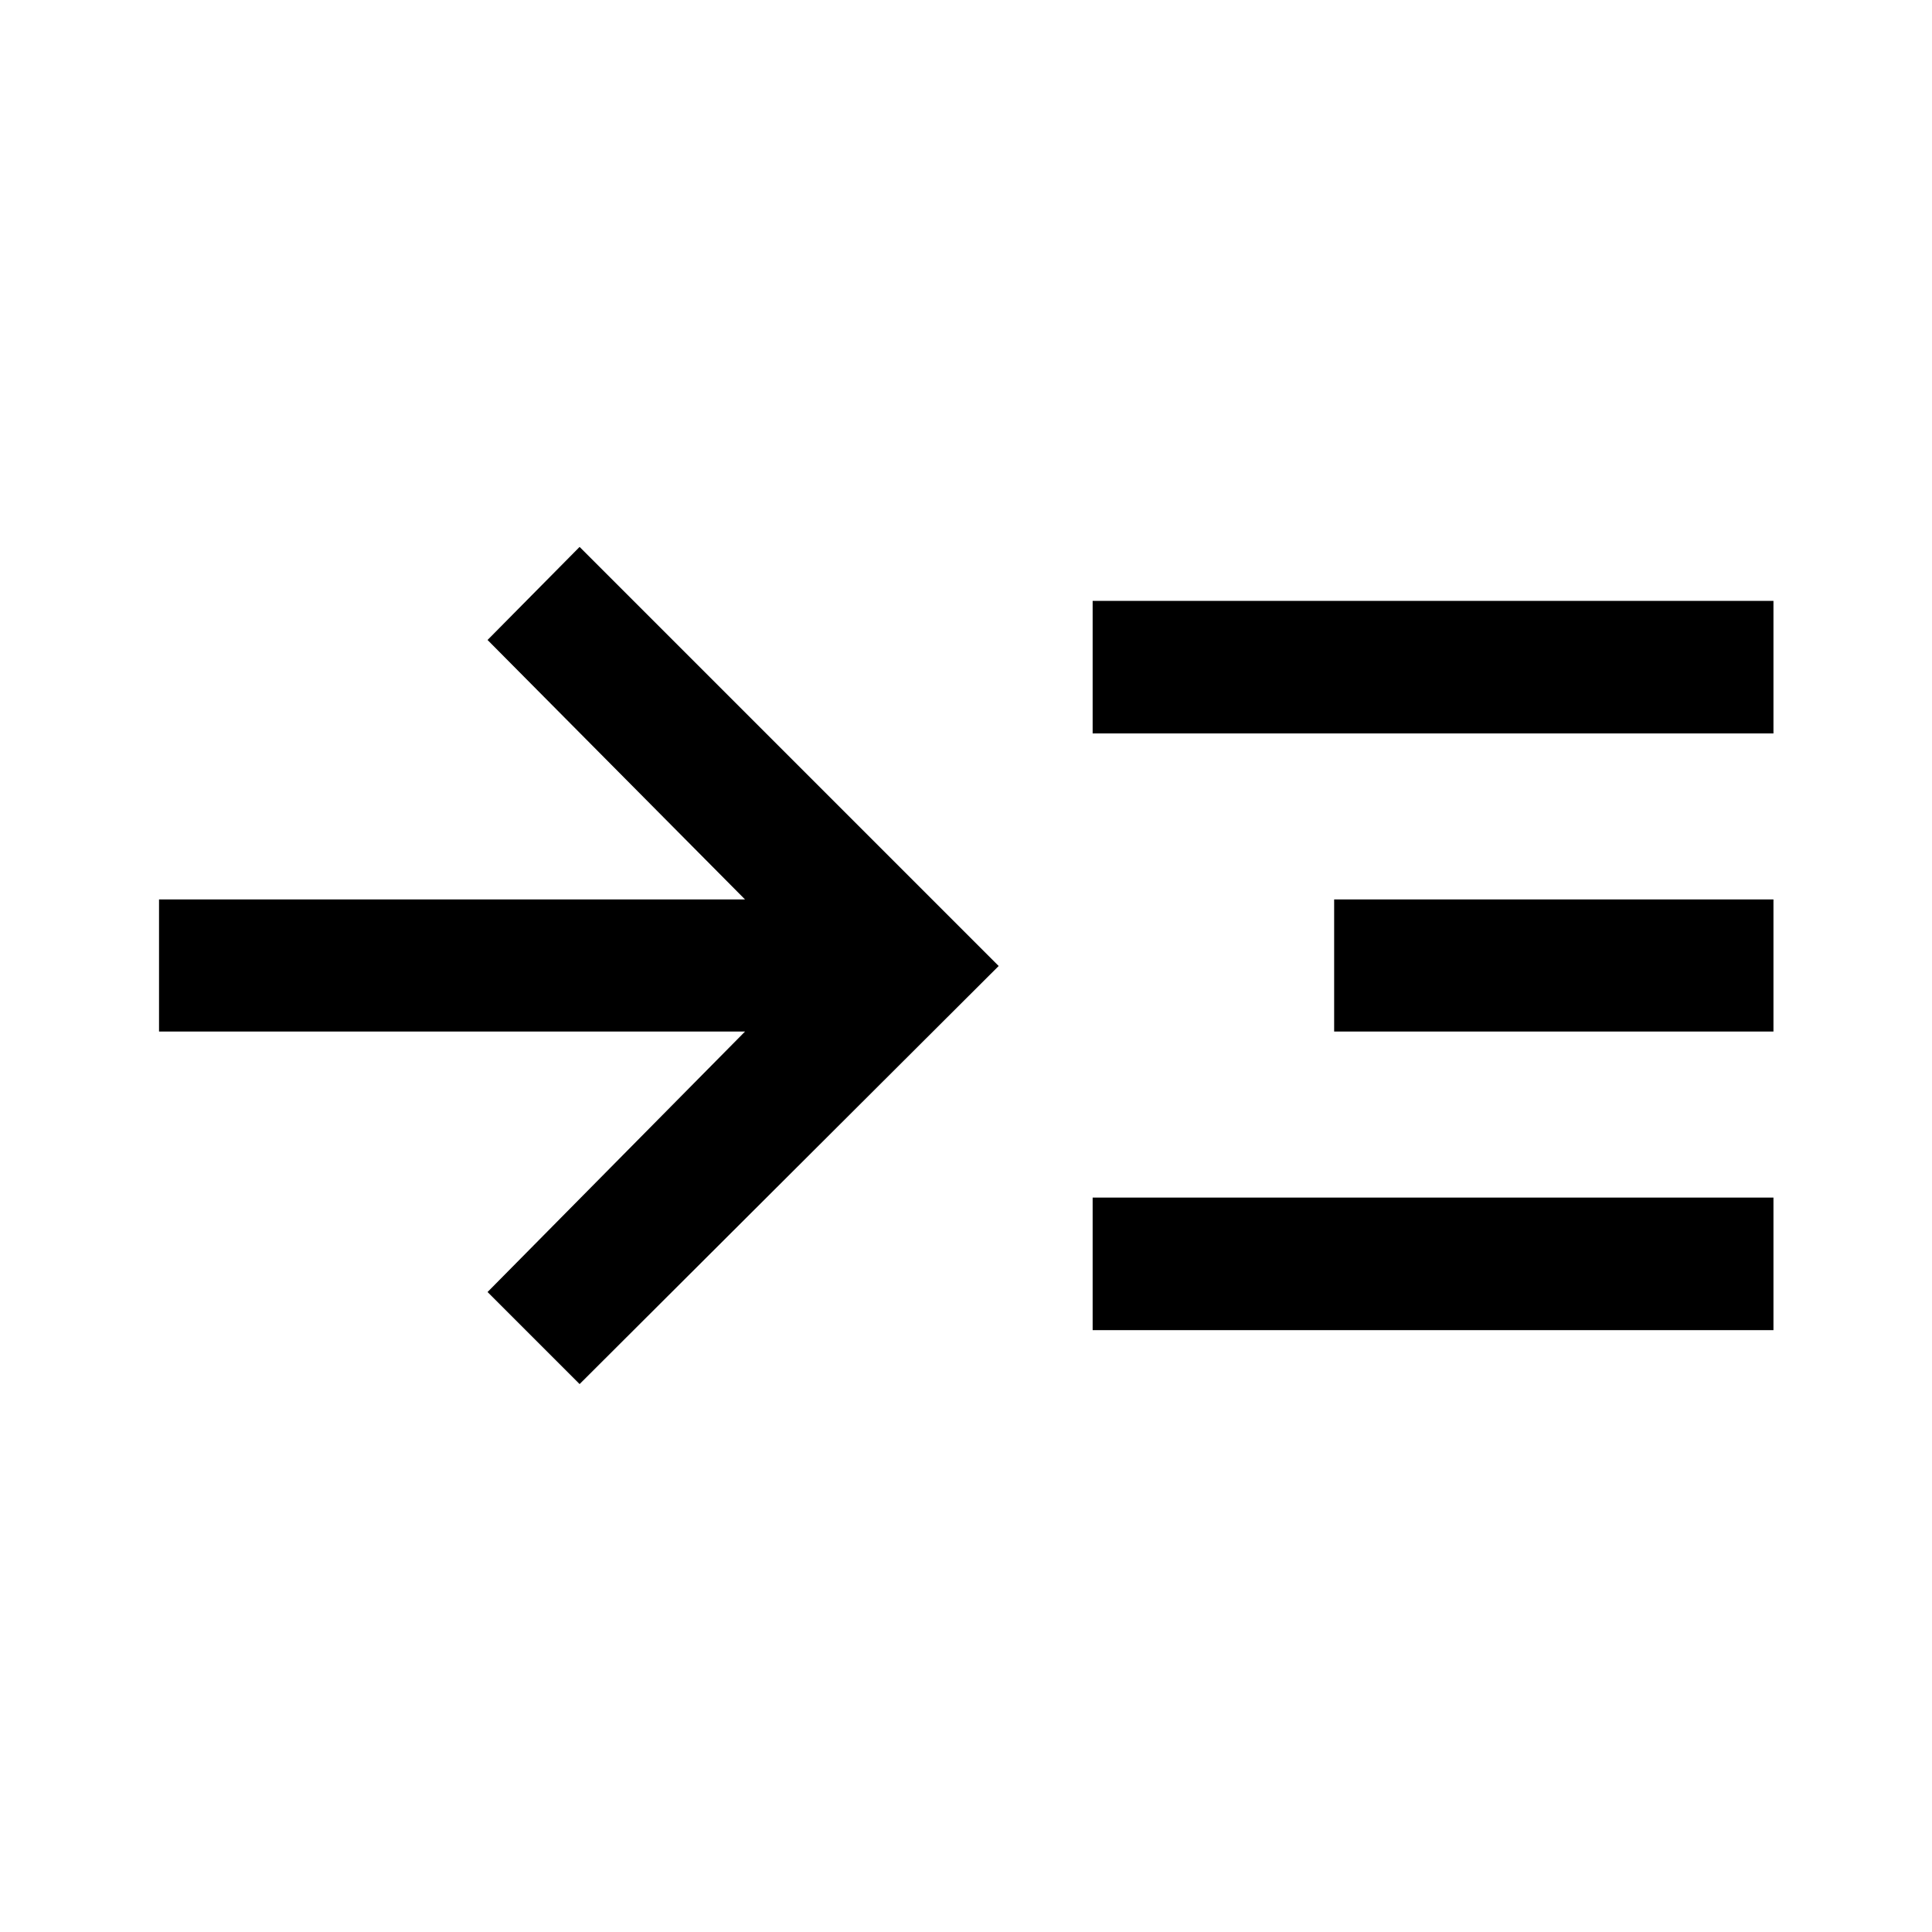 <svg xmlns="http://www.w3.org/2000/svg" height="48" viewBox="0 -960 960 960" width="48"><path d="M288-272.26 242.26-318 370.2-447.43H79.02v-65.64H370.2L242.26-642 288-688.24 496.24-480 288-272.26Zm254.93-26.8v-65.87h338.29v65.87H542.93Zm0-296.51v-65.87h338.29v65.87H542.93Zm120 148.14v-65.64h218.29v65.64H662.93Z"/></svg>